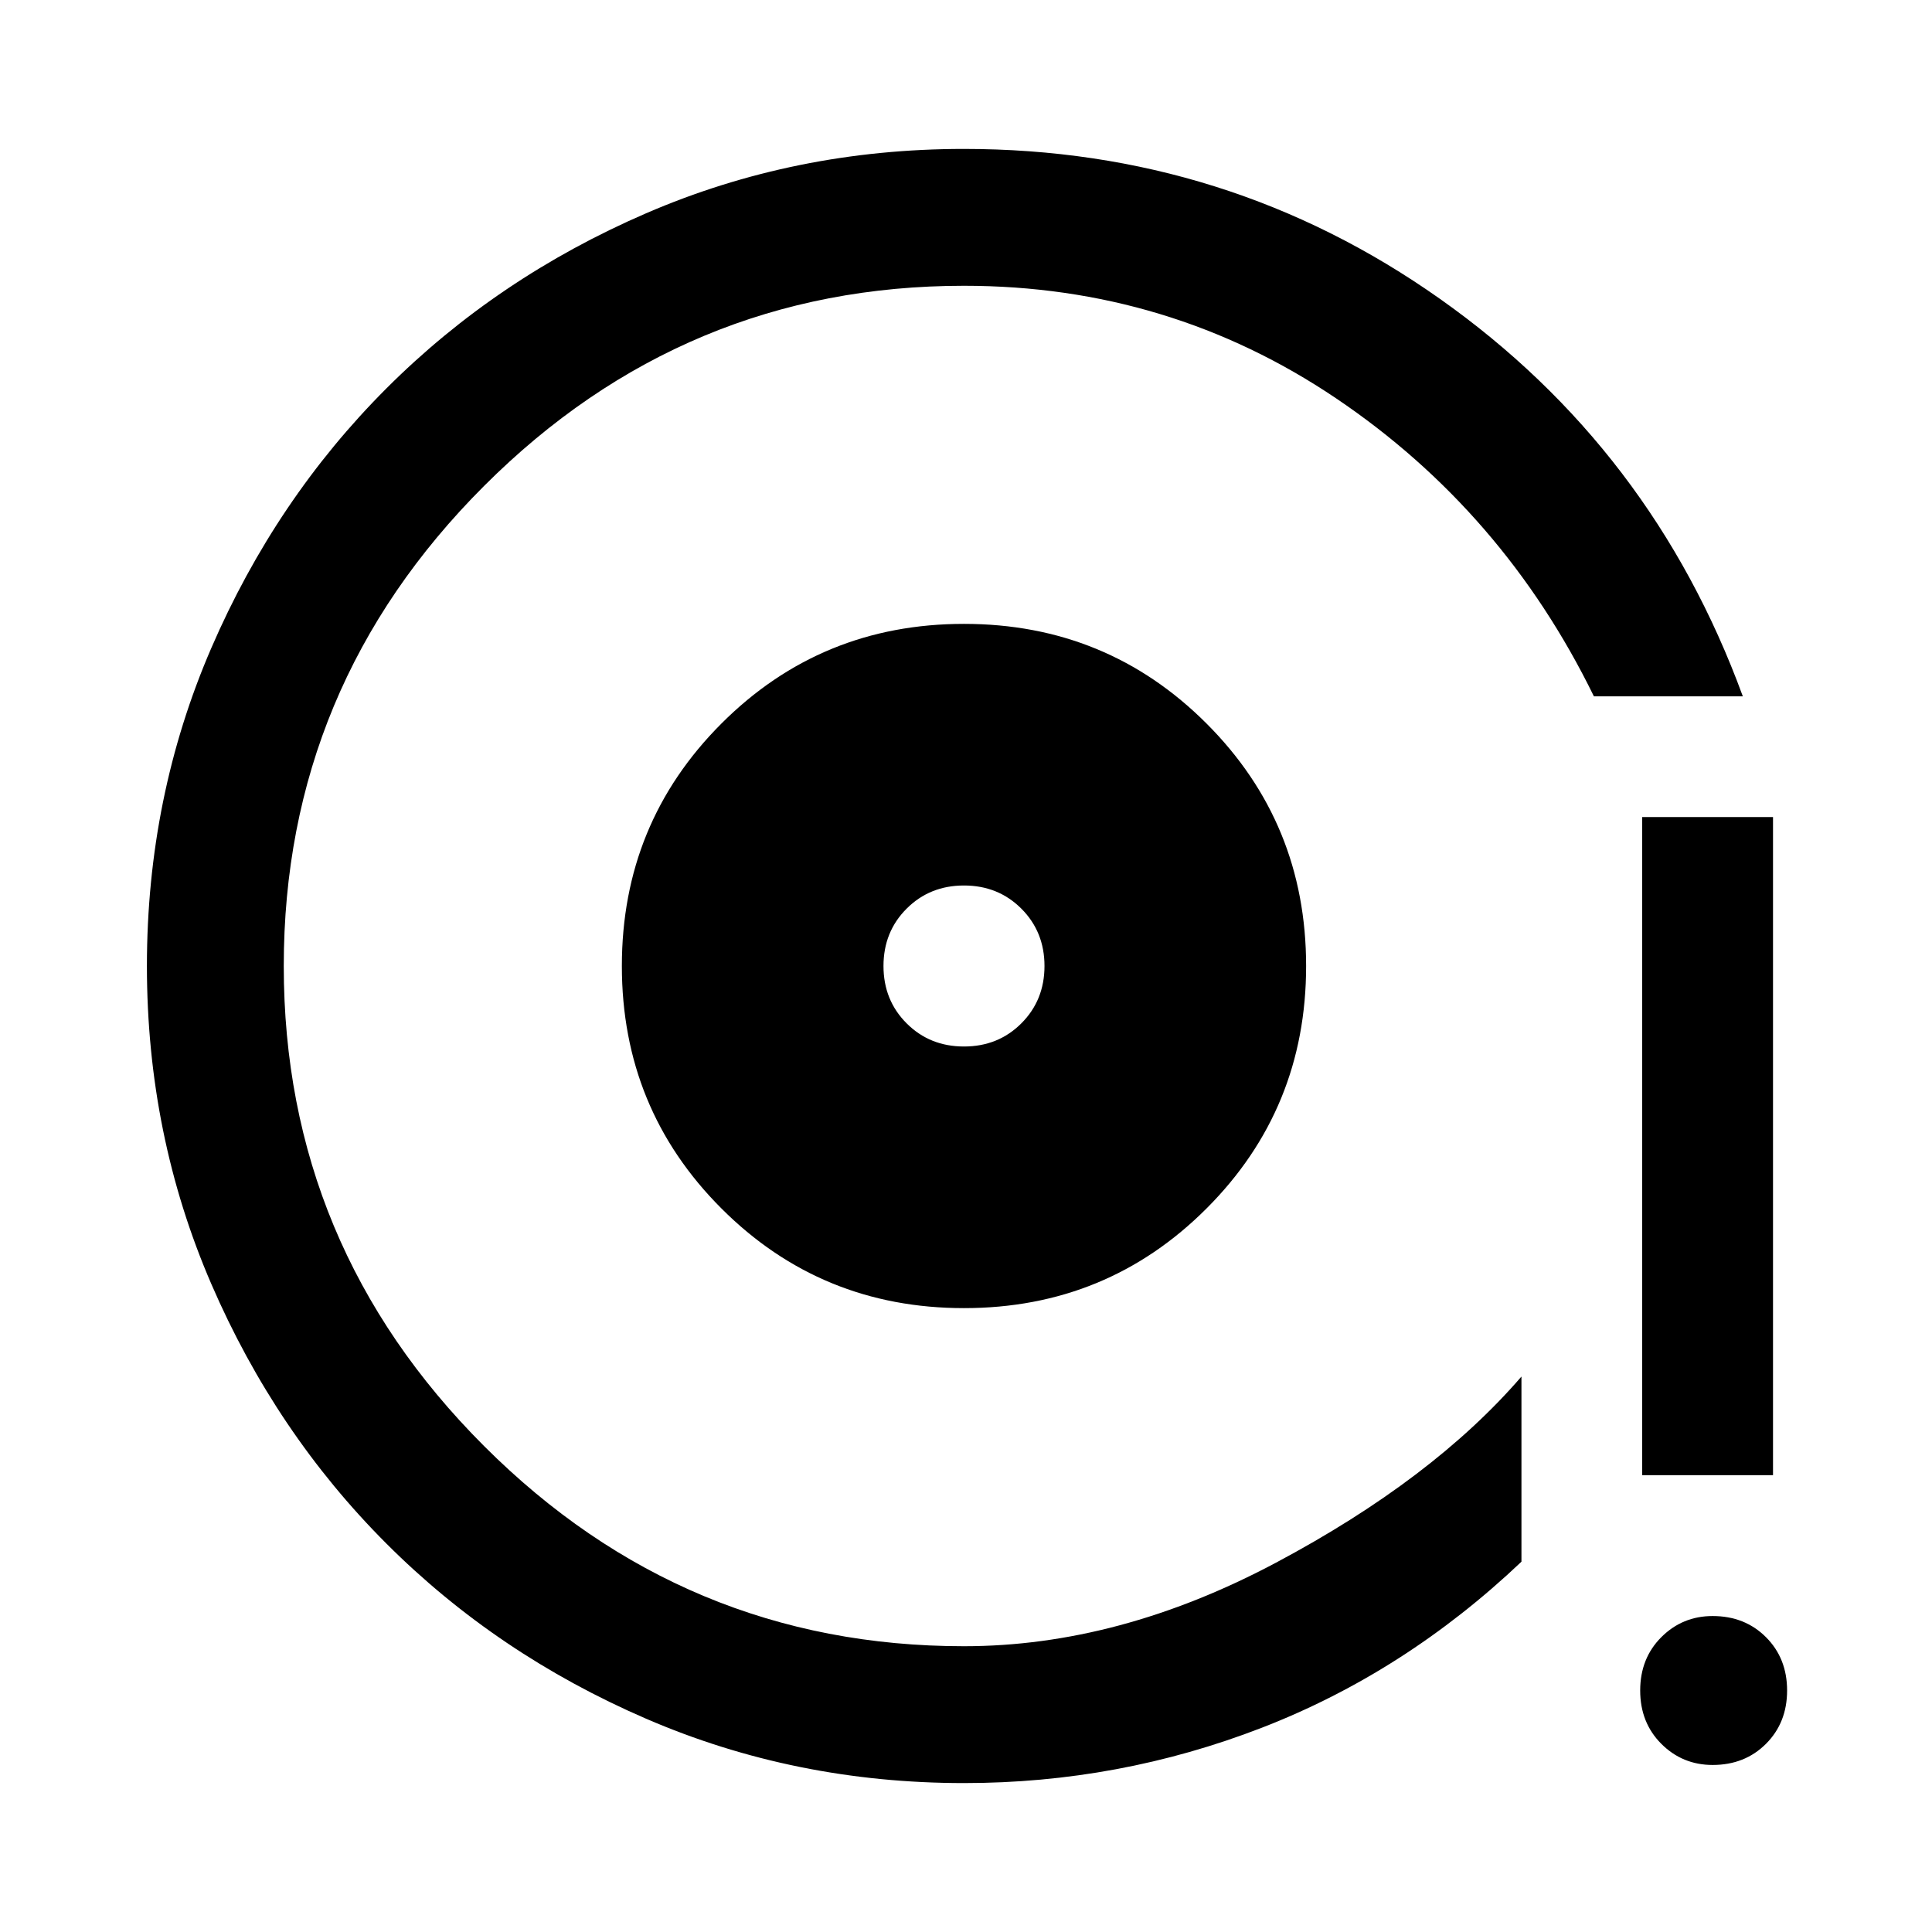 <svg xmlns="http://www.w3.org/2000/svg" height="48" width="48"><path d="M23.95 32.5Q27.5 32.5 29.975 30.025Q32.45 27.55 32.45 24Q32.45 20.45 29.975 17.975Q27.5 15.5 23.95 15.5Q20.4 15.5 17.925 17.975Q15.45 20.45 15.45 24Q15.45 27.55 17.925 30.025Q20.4 32.5 23.95 32.5ZM23.95 26Q23.1 26 22.525 25.425Q21.95 24.85 21.95 24Q21.95 23.15 22.525 22.575Q23.1 22 23.95 22Q24.8 22 25.375 22.575Q25.95 23.15 25.95 24Q25.95 24.85 25.375 25.425Q24.8 26 23.95 26ZM23.95 44.3Q19.75 44.3 16.05 42.7Q12.35 41.1 9.6 38.35Q6.85 35.6 5.25 31.9Q3.65 28.2 3.65 24Q3.65 19.8 5.25 16.1Q6.85 12.4 9.6 9.65Q12.35 6.9 16.05 5.3Q19.75 3.7 23.95 3.7Q30.5 3.7 35.775 7.425Q41.05 11.15 43.3 17.3H39.6Q37.35 12.7 33.2 9.9Q29.05 7.1 23.95 7.1Q17 7.1 12.025 12.075Q7.05 17.05 7.05 24Q7.05 30.95 12.025 35.925Q17 40.9 23.95 40.9Q27.8 40.9 31.7 38.825Q35.6 36.75 37.8 34.2V38.8Q34.9 41.55 31.35 42.925Q27.8 44.3 23.95 44.3ZM40.8 36.65V20.3H44.05V36.65ZM42.55 43.85Q41.8 43.85 41.275 43.325Q40.75 42.8 40.75 42Q40.75 41.2 41.275 40.675Q41.8 40.15 42.55 40.15Q43.35 40.15 43.875 40.675Q44.4 41.2 44.4 42Q44.4 42.8 43.875 43.325Q43.35 43.85 42.55 43.85ZM23.45 23.55Q23.45 23.55 23.45 23.55Q23.45 23.55 23.45 23.55Q23.45 23.55 23.45 23.55Q23.45 23.55 23.45 23.55Q23.45 23.55 23.45 23.55Q23.45 23.55 23.45 23.55Q23.45 23.55 23.45 23.55Q23.45 23.55 23.45 23.55Q23.45 23.55 23.45 23.55Q23.45 23.55 23.45 23.55Z"/></svg>